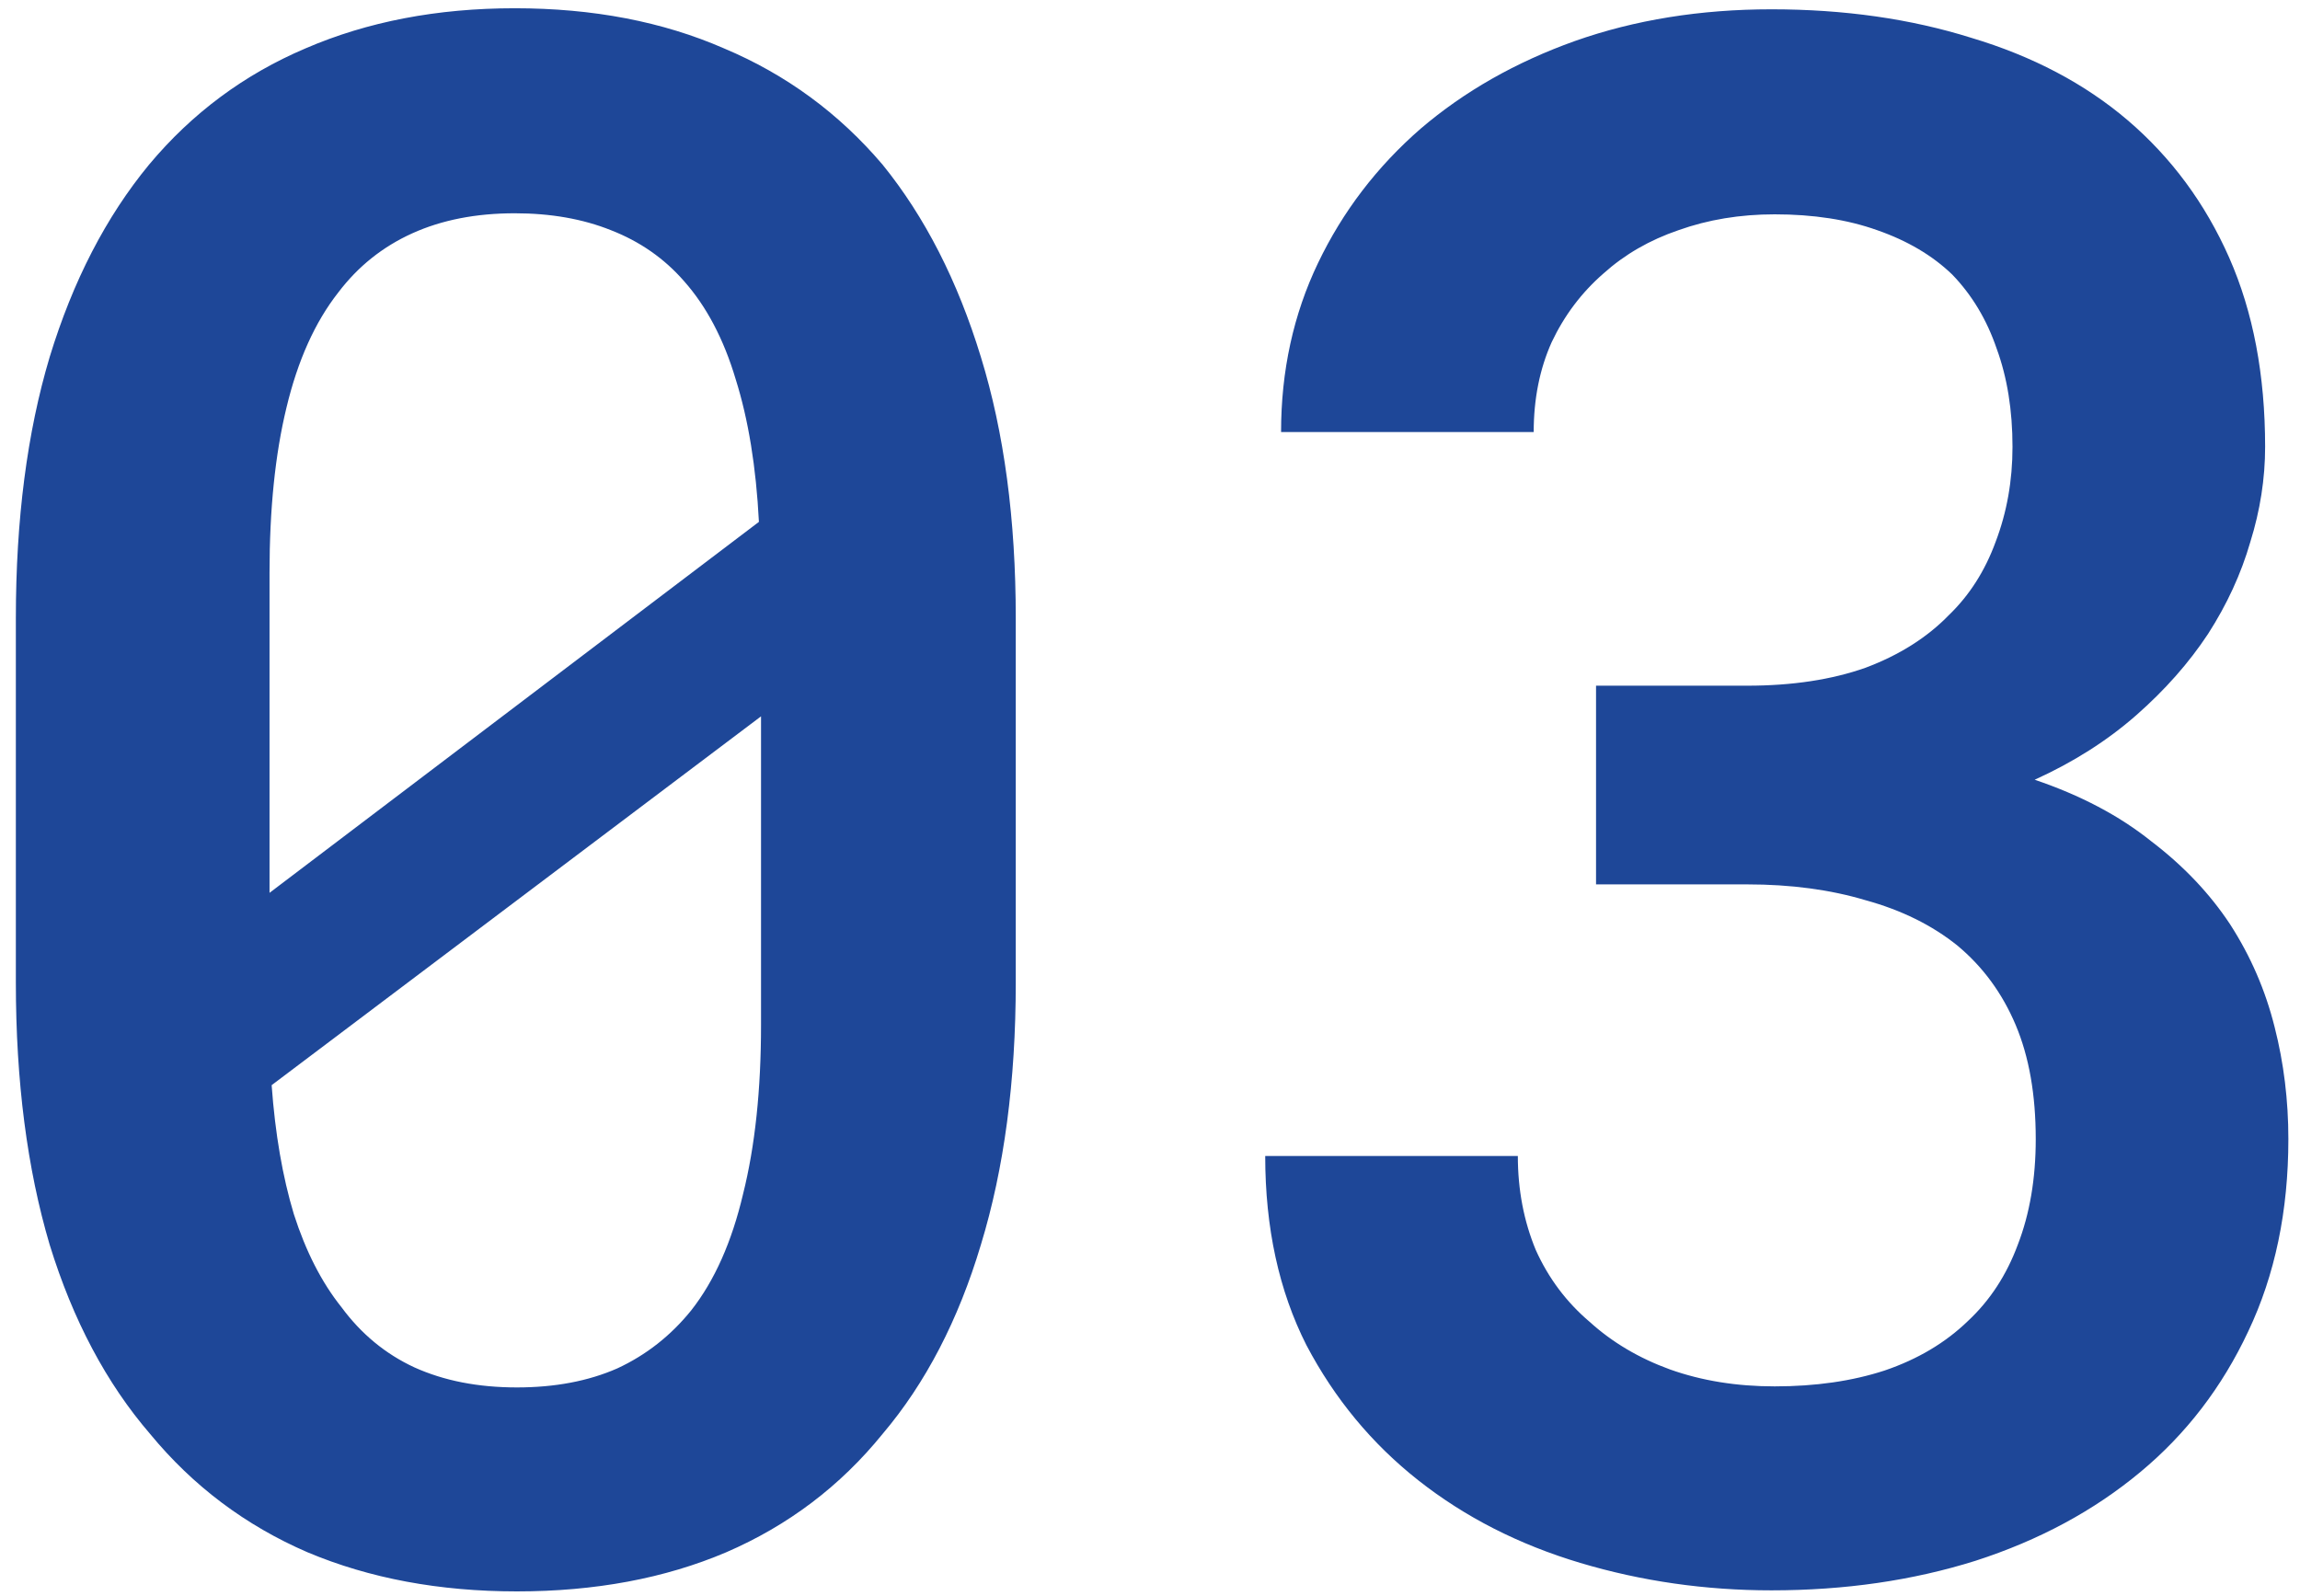 <svg width="85" height="59" viewBox="0 0 85 59" fill="none" xmlns="http://www.w3.org/2000/svg">
<path d="M37.539 36.32C37.539 39.966 37.109 43.195 36.25 46.008C35.417 48.794 34.206 51.125 32.617 53C31.055 54.927 29.128 56.385 26.836 57.375C24.57 58.339 21.992 58.82 19.102 58.82C16.237 58.82 13.659 58.339 11.367 57.375C9.076 56.385 7.135 54.927 5.547 53C3.932 51.125 2.695 48.794 1.836 46.008C1.003 43.195 0.586 39.966 0.586 36.32V22.844C0.586 19.198 1.003 15.982 1.836 13.195C2.695 10.383 3.919 8.013 5.508 6.086C7.096 4.185 9.023 2.753 11.289 1.789C13.581 0.799 16.159 0.305 19.023 0.305C21.914 0.305 24.492 0.799 26.758 1.789C29.049 2.753 31.003 4.185 32.617 6.086C34.18 8.013 35.391 10.383 36.25 13.195C37.109 15.982 37.539 19.198 37.539 22.844V36.32ZM9.961 33L28.047 19.289C27.943 17.258 27.656 15.5 27.188 14.016C26.745 12.531 26.107 11.32 25.273 10.383C24.544 9.549 23.646 8.924 22.578 8.508C21.537 8.091 20.352 7.883 19.023 7.883C17.591 7.883 16.328 8.13 15.234 8.625C14.141 9.12 13.229 9.849 12.5 10.812C11.641 11.906 11.003 13.325 10.586 15.07C10.169 16.789 9.961 18.82 9.961 21.164V28.82C9.961 29.81 9.961 30.565 9.961 31.086C9.961 31.607 9.961 32.245 9.961 33ZM28.125 37.883V30.695C28.125 30.044 28.125 29.367 28.125 28.664C28.125 27.961 28.125 27.232 28.125 26.477L10.039 40.109C10.169 41.906 10.443 43.495 10.859 44.875C11.302 46.255 11.888 47.401 12.617 48.312C13.346 49.302 14.245 50.044 15.312 50.539C16.406 51.034 17.669 51.281 19.102 51.281C20.508 51.281 21.745 51.047 22.812 50.578C23.88 50.083 24.792 49.367 25.547 48.43C26.406 47.336 27.044 45.904 27.461 44.133C27.904 42.362 28.125 40.279 28.125 37.883ZM58.984 25.344H64.57C66.237 25.344 67.695 25.122 68.945 24.68C70.195 24.211 71.224 23.56 72.031 22.727C72.787 21.997 73.359 21.099 73.75 20.031C74.167 18.938 74.375 17.766 74.375 16.516C74.375 15.162 74.18 13.95 73.789 12.883C73.424 11.815 72.878 10.904 72.148 10.148C71.419 9.445 70.495 8.898 69.375 8.508C68.281 8.117 67.018 7.922 65.586 7.922C64.31 7.922 63.125 8.117 62.031 8.508C60.964 8.872 60.039 9.406 59.258 10.109C58.45 10.812 57.812 11.659 57.344 12.648C56.901 13.638 56.68 14.745 56.68 15.969H47.344C47.344 13.703 47.8 11.62 48.711 9.719C49.622 7.818 50.885 6.164 52.5 4.758C54.115 3.378 56.016 2.297 58.203 1.516C60.417 0.734 62.839 0.344 65.469 0.344C68.151 0.344 70.612 0.695 72.852 1.398C75.117 2.076 77.044 3.091 78.633 4.445C80.247 5.826 81.497 7.518 82.383 9.523C83.268 11.529 83.711 13.859 83.711 16.516C83.711 17.688 83.529 18.859 83.164 20.031C82.826 21.203 82.305 22.336 81.602 23.43C80.898 24.497 80.013 25.5 78.945 26.438C77.878 27.375 76.628 28.169 75.195 28.82C76.888 29.393 78.32 30.148 79.492 31.086C80.69 31.997 81.667 33.026 82.422 34.172C83.177 35.344 83.724 36.607 84.062 37.961C84.401 39.289 84.57 40.669 84.57 42.102C84.57 44.758 84.076 47.128 83.086 49.211C82.122 51.268 80.794 53 79.102 54.406C77.383 55.839 75.352 56.932 73.008 57.688C70.69 58.417 68.177 58.781 65.469 58.781C63.021 58.781 60.664 58.443 58.398 57.766C56.133 57.089 54.141 56.073 52.422 54.719C50.703 53.365 49.323 51.698 48.281 49.719C47.266 47.714 46.758 45.383 46.758 42.727H56.094C56.094 43.977 56.315 45.135 56.758 46.203C57.227 47.245 57.891 48.13 58.75 48.859C59.583 49.615 60.573 50.2 61.719 50.617C62.891 51.034 64.18 51.242 65.586 51.242C67.096 51.242 68.451 51.047 69.648 50.656C70.872 50.24 71.901 49.628 72.734 48.82C73.542 48.065 74.154 47.128 74.57 46.008C75.013 44.862 75.234 43.56 75.234 42.102C75.234 40.461 74.987 39.055 74.492 37.883C73.997 36.711 73.281 35.734 72.344 34.953C71.406 34.198 70.273 33.638 68.945 33.273C67.643 32.883 66.185 32.688 64.57 32.688H58.984V25.344Z" fill="#1E4798"/>
</svg>
